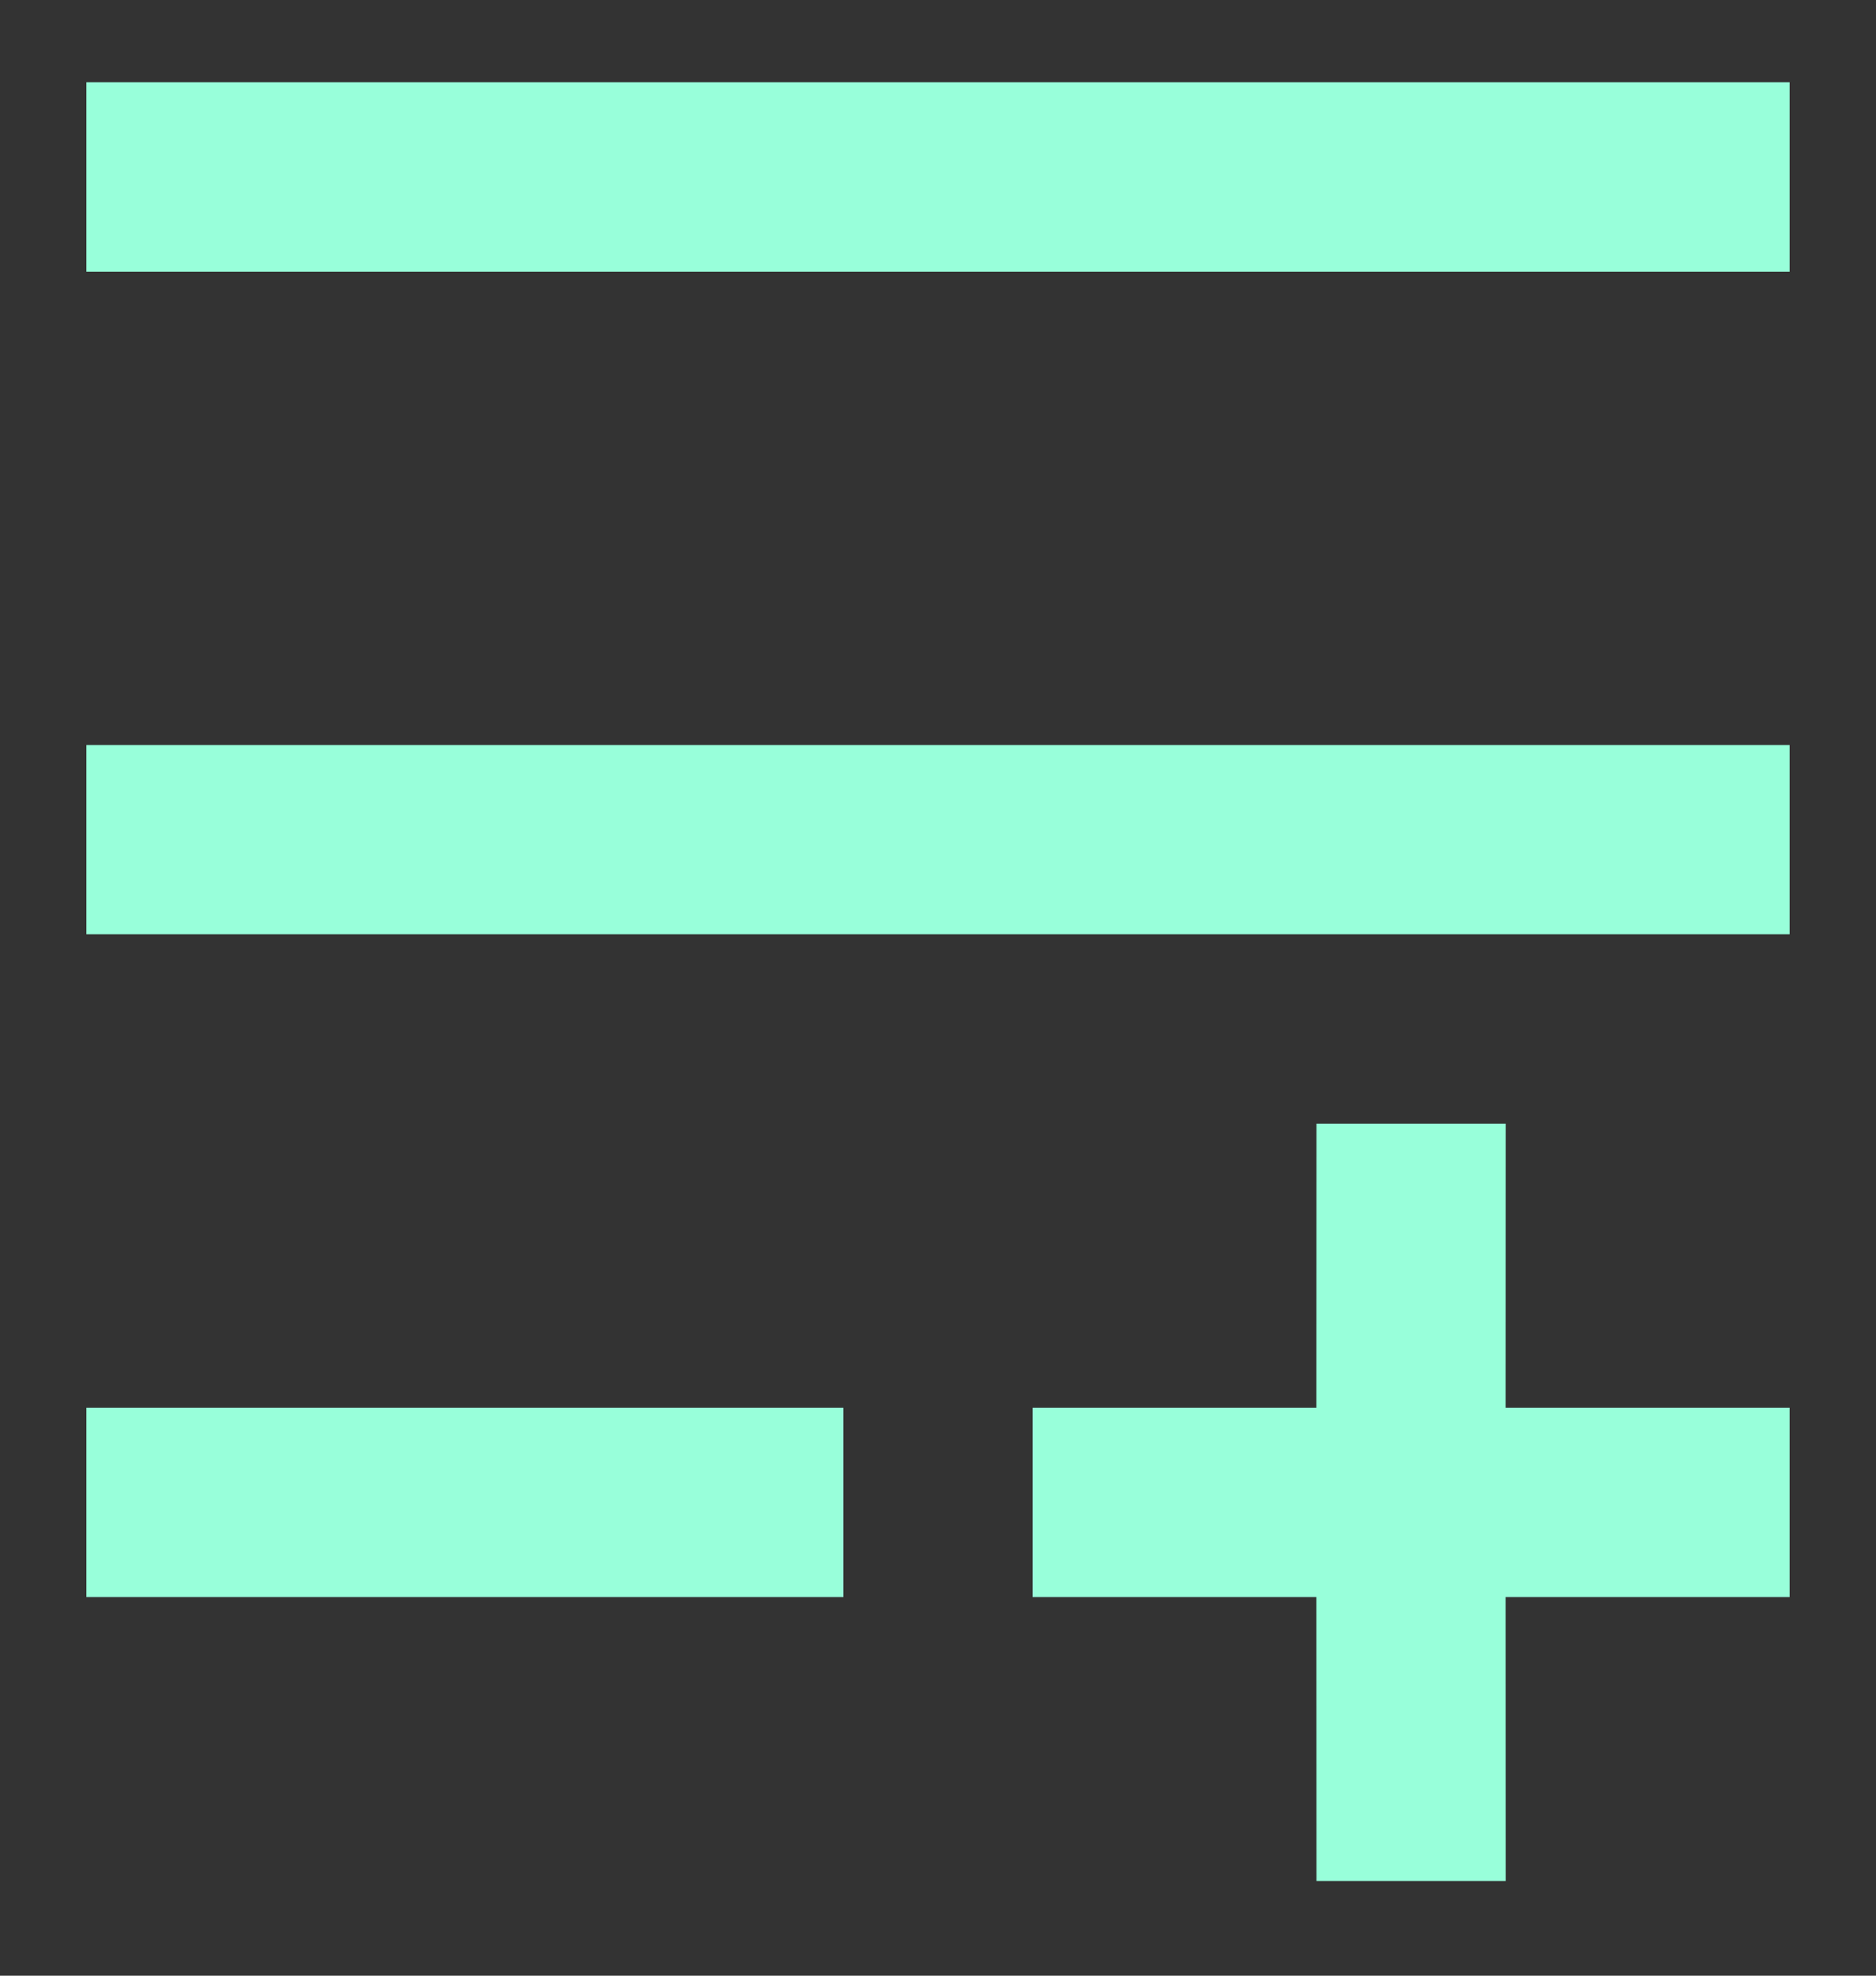 <svg width="19" height="20" viewBox="0 0 19 20" fill="none" xmlns="http://www.w3.org/2000/svg">
<rect x="0" y="0" width="19" height="20" fill="#333333" stroke="none"/>
<path d="M15.25 11.375L15.249 14.25H18.125V16.167H15.249L15.25 19.042H13.333L13.332 16.167H10.458V14.25H13.332L13.333 11.375H15.25ZM8.542 14.25V16.167H0.875V14.25H8.542ZM18.125 7.542V9.458H0.875V7.542H18.125ZM18.125 0.833V2.75H0.875V0.833H18.125Z" fill="#98FFDA"/>
</svg>
